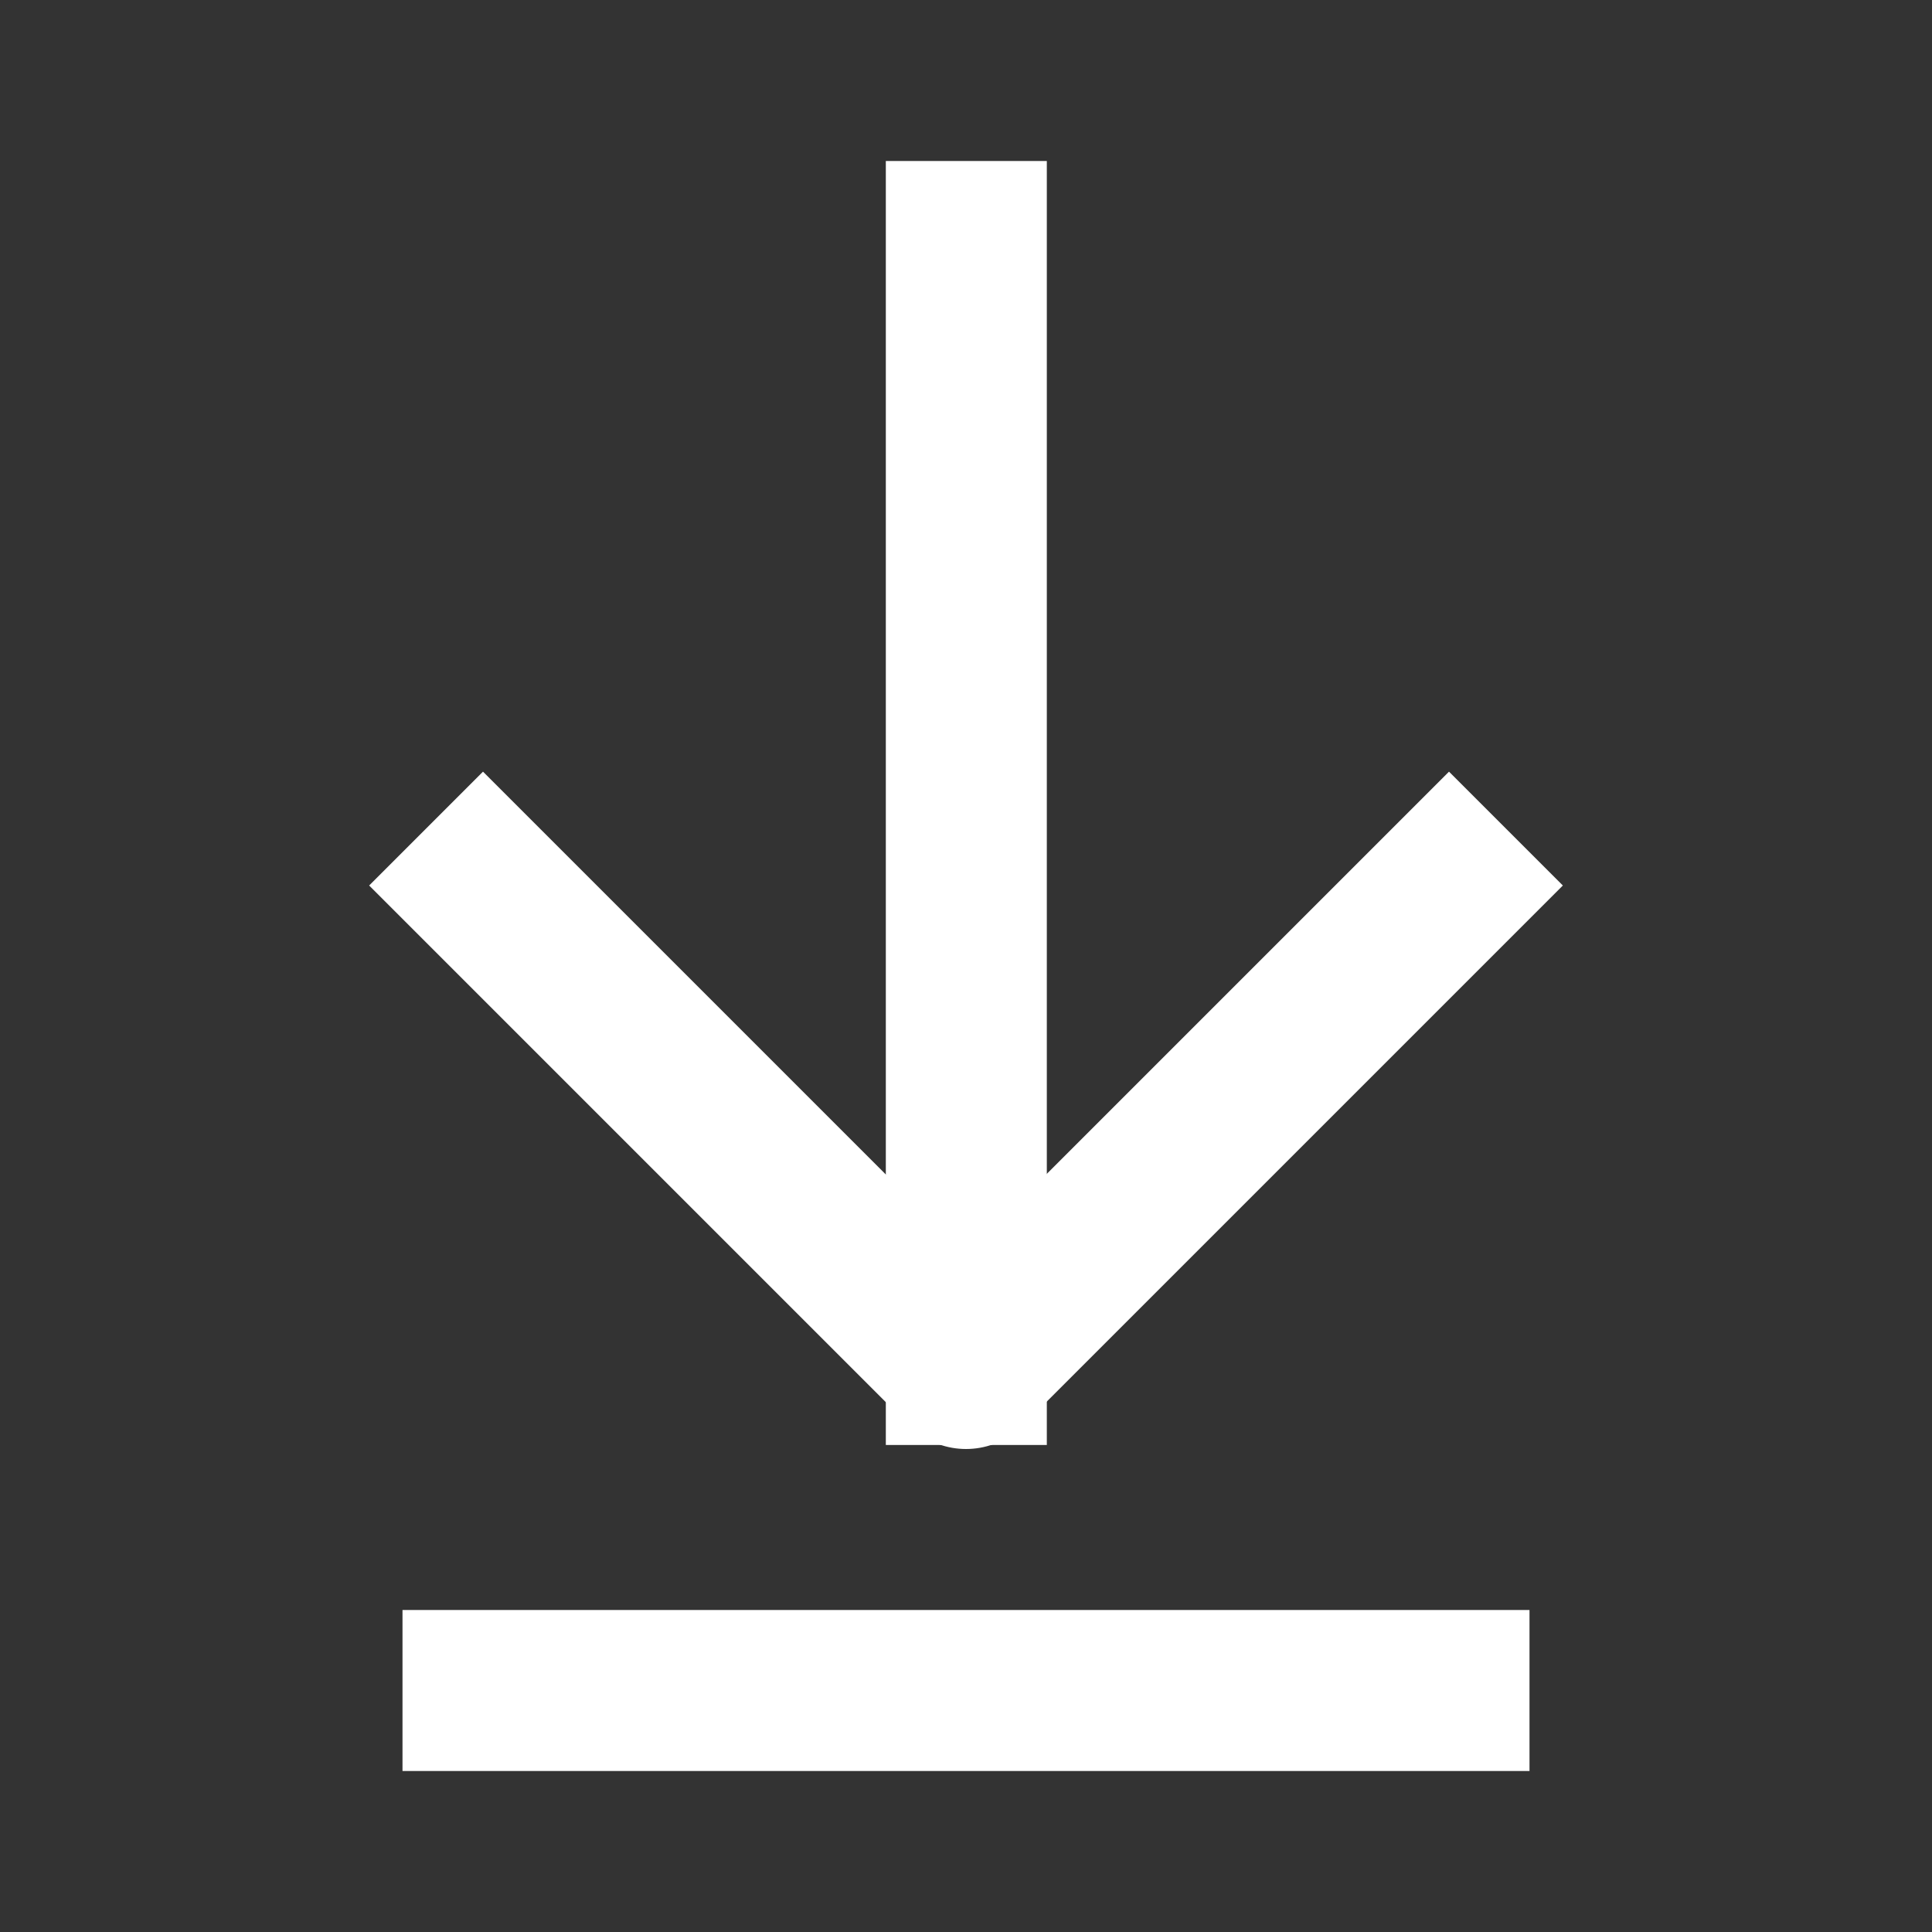 <?xml version="1.0" encoding="UTF-8"?><svg width="24" height="24" viewBox="0 0 48 48" fill="none" xmlns="http://www.w3.org/2000/svg"><rect x="0" y="0" width="48" height="48" fill="#333333" stroke="none"/><path d="M24.008 33.9V6" stroke="#ffffff" stroke-width="4" stroke-linecap="square" stroke-linejoin="round"/><path d="M36 22L24 34L12 22" stroke="#ffffff" stroke-width="4" stroke-linecap="square" stroke-linejoin="round"/><path d="M36 42H12" stroke="#ffffff" stroke-width="4" stroke-linecap="square" stroke-linejoin="round"/></svg>